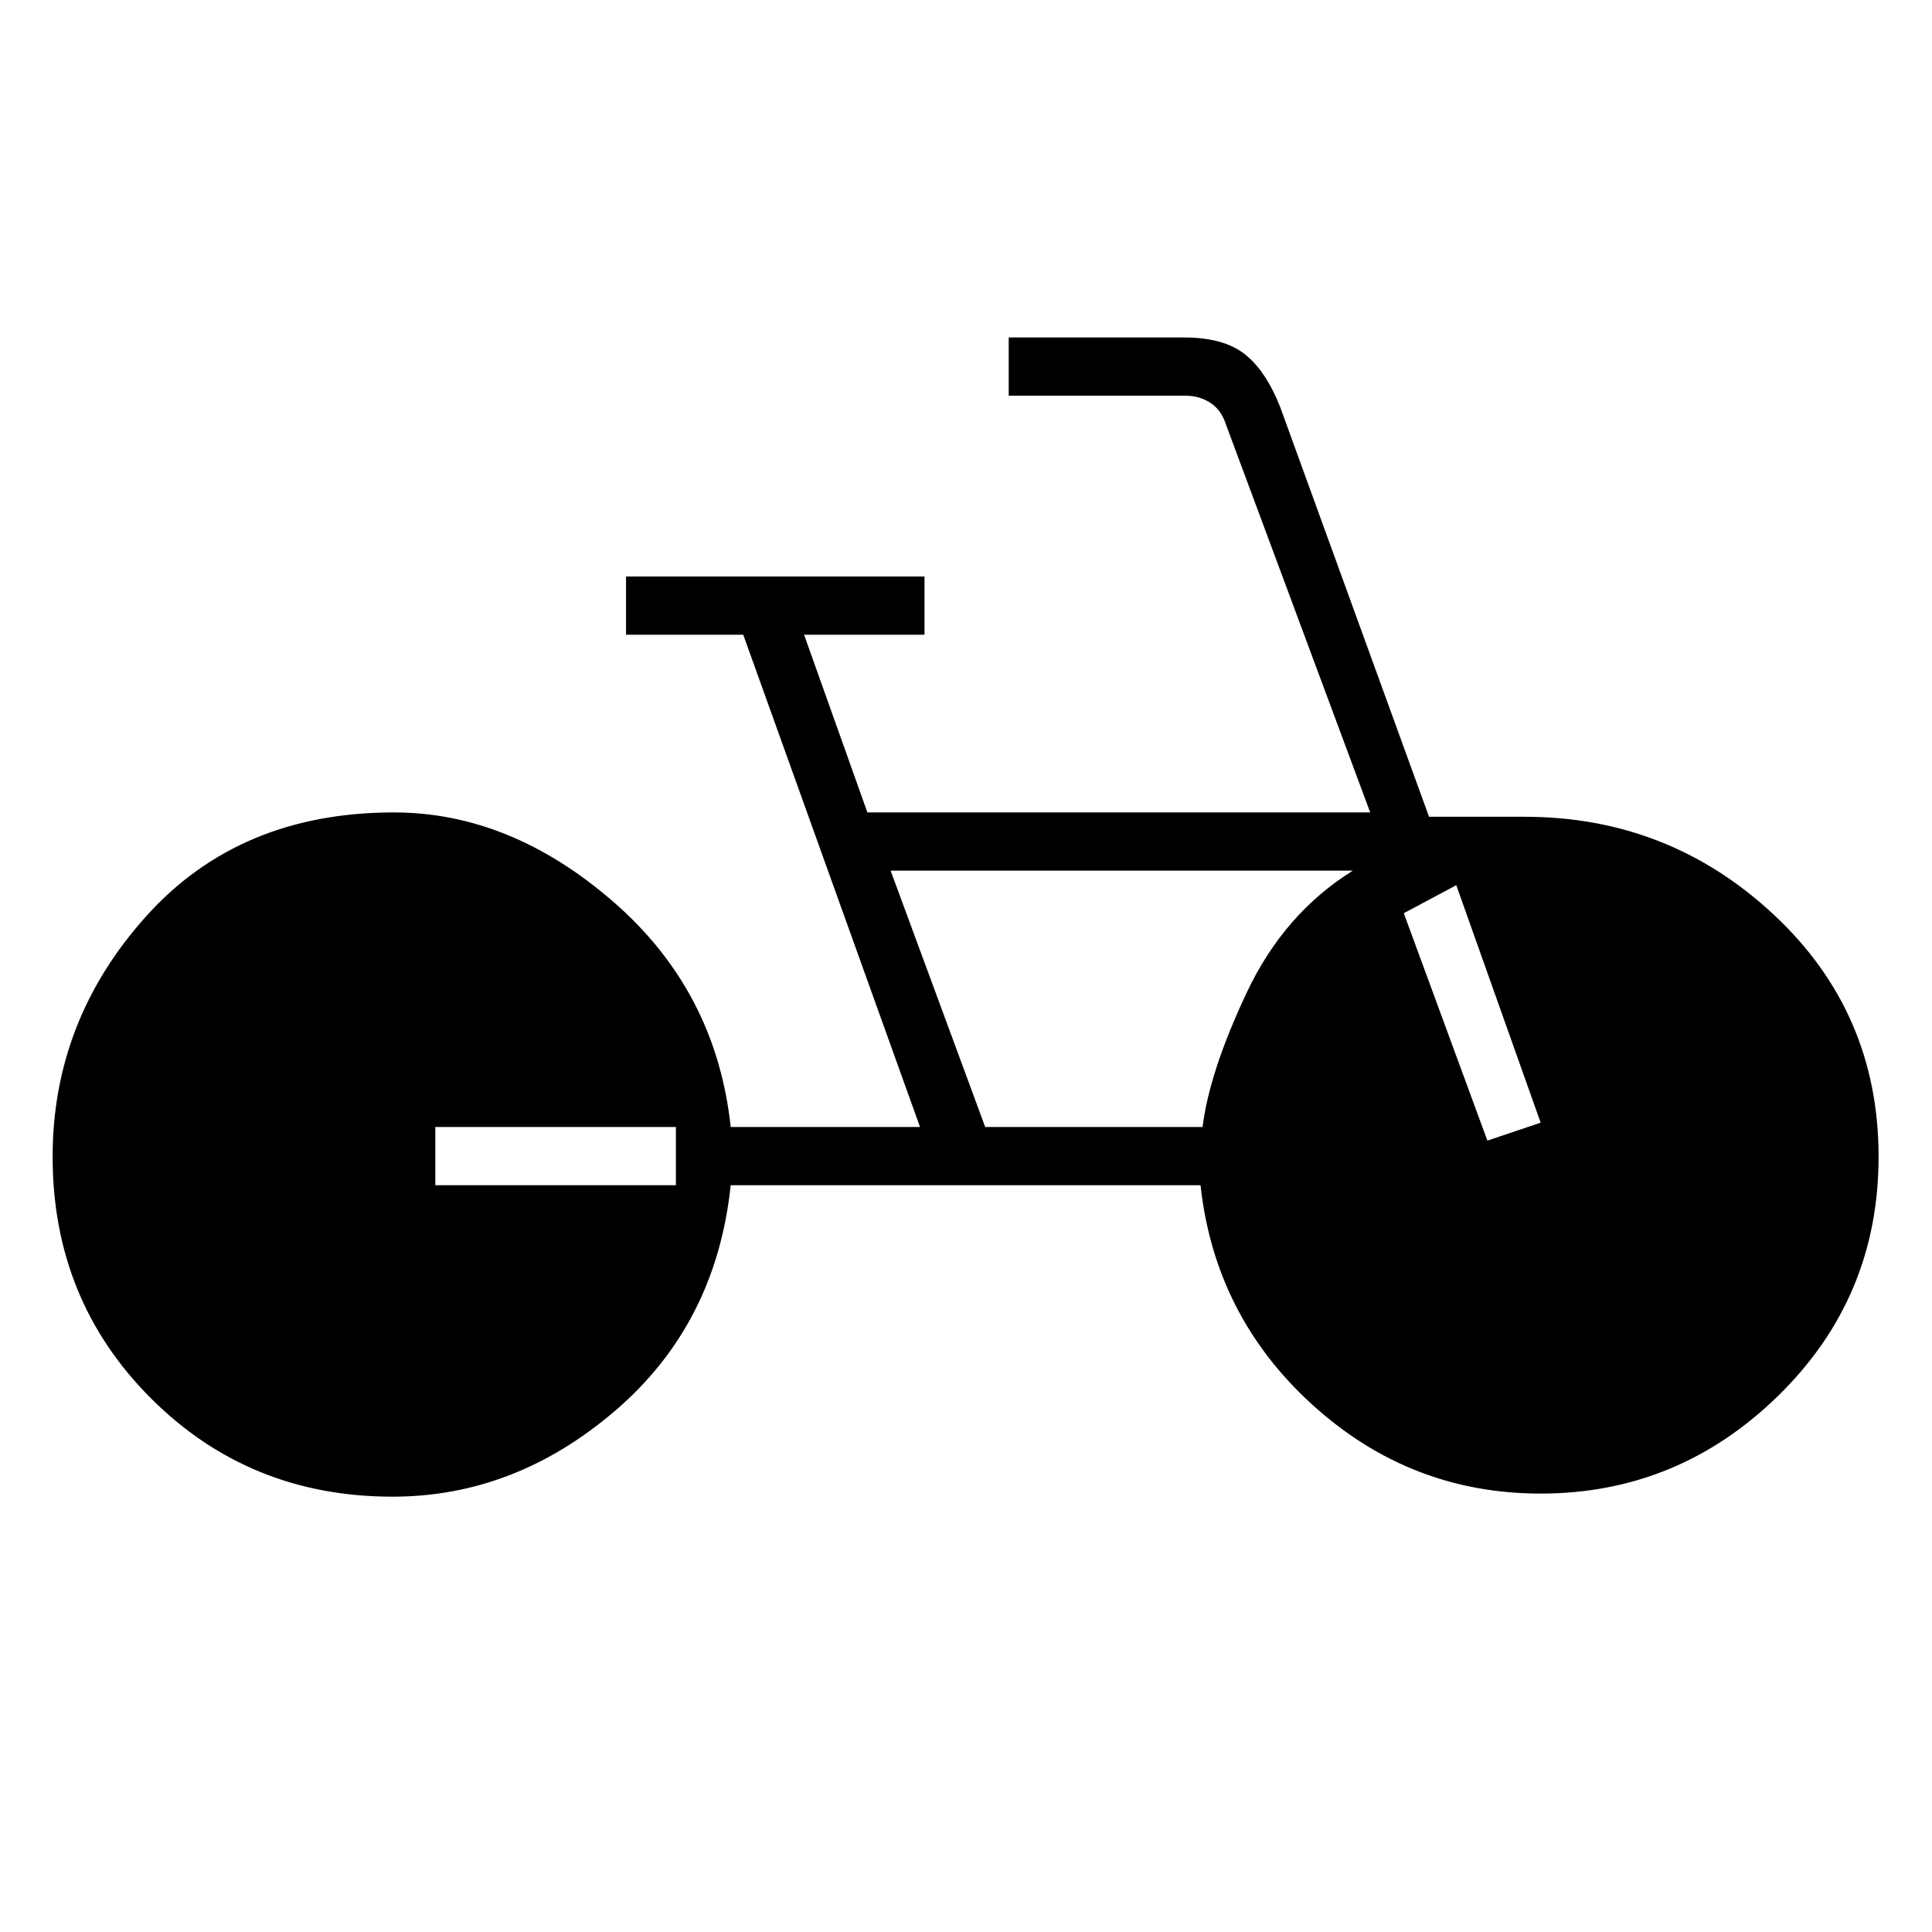 <svg xmlns="http://www.w3.org/2000/svg" height="20" viewBox="0 -960 960 960" width="20"><path d="M195.08-216.31q-71.2 0-120.06-48.86-48.87-48.87-48.87-120.06 0-67.65 46.37-119.37 46.36-51.71 123.17-51.71 57.96 0 109.06 44.39 51.1 44.38 58.33 111.92h94.07l-87.84-244.62h-58.23v-28.92h148.3v28.92h-59.84L431-556.31h249.85L609-749.54q-2.31-6.92-7.69-10.38-5.39-3.46-12.31-3.46h-87.77v-28.93h87.15q19.47 0 29.99 8.18 10.51 8.17 17.71 26.28l74 203.7h47.46q71.69 0 123.81 48.61 52.11 48.62 52.11 120.31 0 69.92-49.75 118.65-49.75 48.73-118.17 48.73-64.81 0-113.35-44.07-48.54-44.08-55.65-109.16H363.08q-7.23 68.89-57.14 111.83-49.9 42.94-110.86 42.94Zm21.23-154.77h119.54V-400H216.31v28.92ZM489.54-400h108q3.46-27.62 21.98-66.85 18.52-39.23 52.71-60.53H442.54l47 127.38Zm249.54 6.77 26.46-8.92-41.92-118-26.08 13.92 41.54 113Z"/></svg>